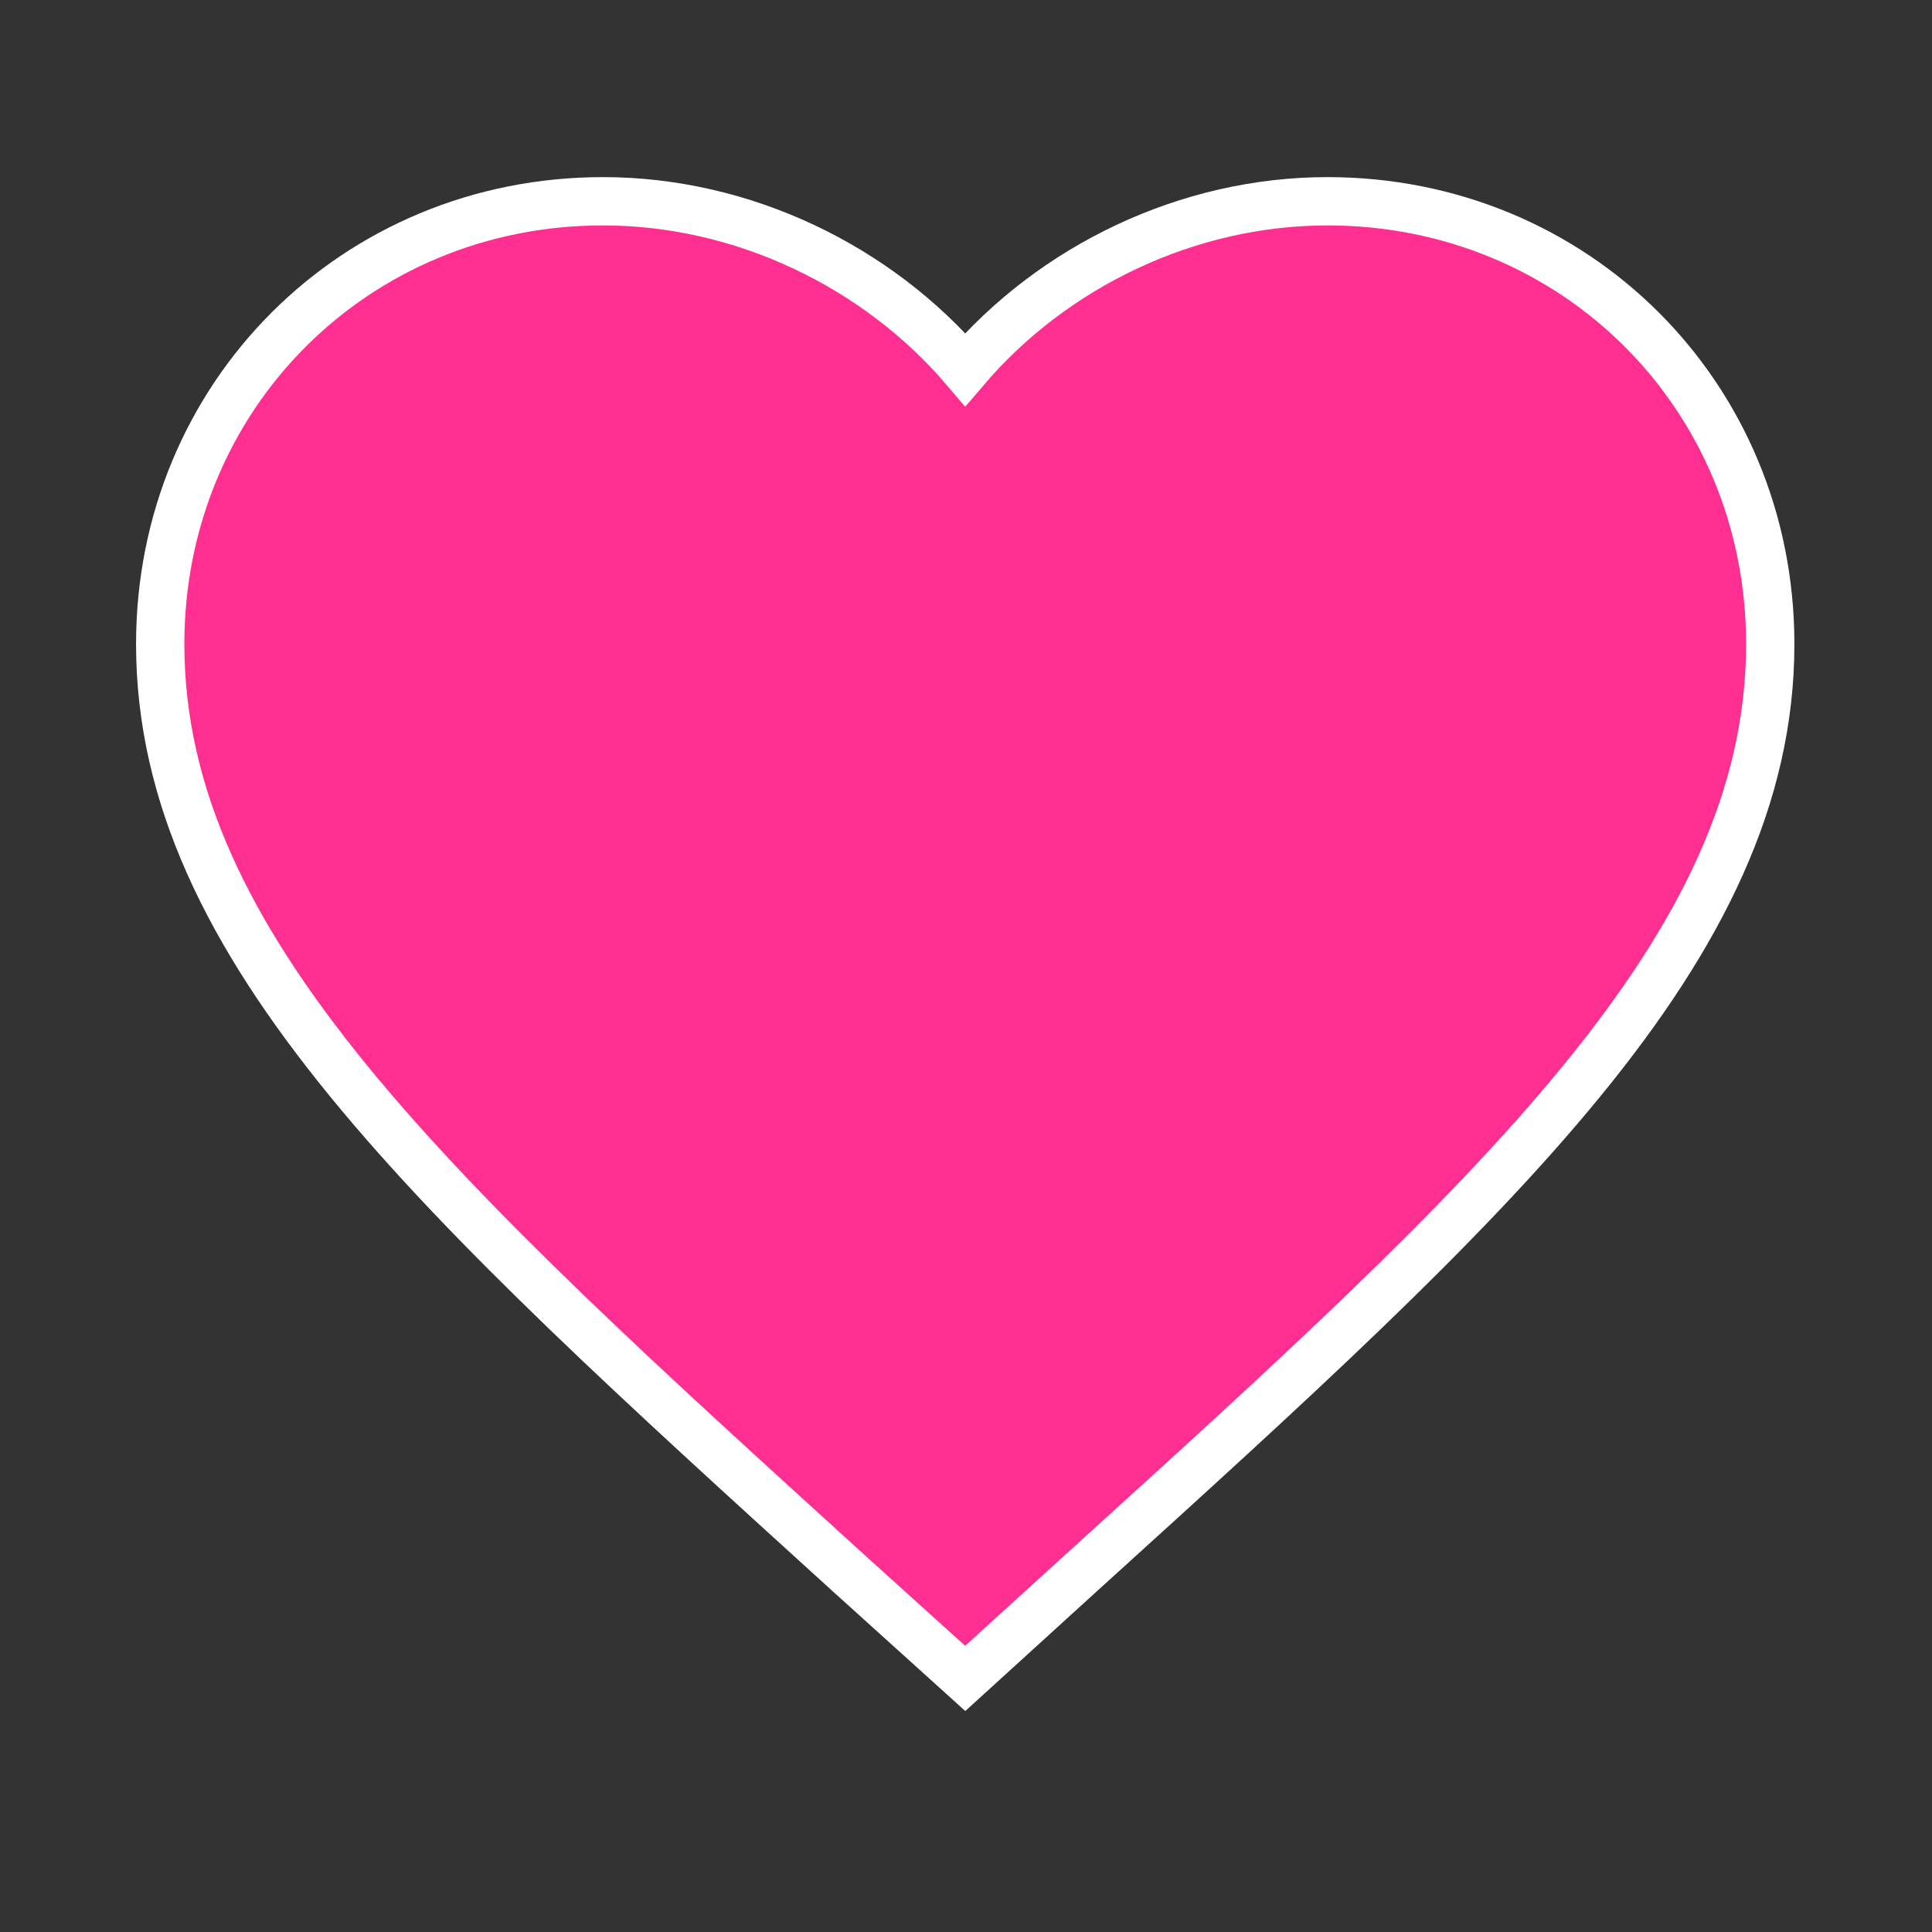 <?xml version="1.0" encoding="UTF-8"?>
<svg width="40px" height="40px" viewBox="0 0 40 40" version="1.1" xmlns="http://www.w3.org/2000/svg" xmlns:xlink="http://www.w3.org/1999/xlink">
    <rect x="0" y="0" width="40" height="40" fill="#333333" stroke="none"/>
    <!-- Generator: Sketch 49.1 (51147) - http://www.bohemiancoding.com/sketch -->
    <title>Artboard</title>
    <desc>Created with Sketch.</desc>
    <defs></defs>
    <g id="Artboard" stroke="none" stroke-width="1" fill="none" fill-rule="evenodd">
        <g id="ic_favorite_border_white_48px" transform="translate(-0.016, 2.5)">
            <path d="M27.5,1.667 C32.633,1.667 36.667,5.7 36.667,10.833 C36.667,17.133 31,22.267 22.417,30.05 L20,32.25 L17.583,30.067 C9,22.267 3.333,17.133 3.333,10.833 C3.333,5.7 7.367,1.667 12.5,1.667 C15.4,1.667 18.183,3.017 20,5.15 C21.817,3.017 24.6,1.667 27.5,1.667 Z" id="Combined-Shape" fill="#FF2F92"></path>
            <path d="M27.5,1.667 C24.6,1.667 21.817,3.017 20,5.15 C18.183,3.017 15.4,1.667 12.5,1.667 C7.367,1.667 3.333,5.7 3.333,10.833 C3.333,17.133 9,22.267 17.583,30.067 L20,32.25 L22.417,30.05 C31,22.267 36.667,17.133 36.667,10.833 C36.667,5.7 32.633,1.667 27.5,1.667 Z" id="Shape" stroke="#FFFFFF" fill-rule="nonzero"></path>
        </g>
    </g>
</svg>